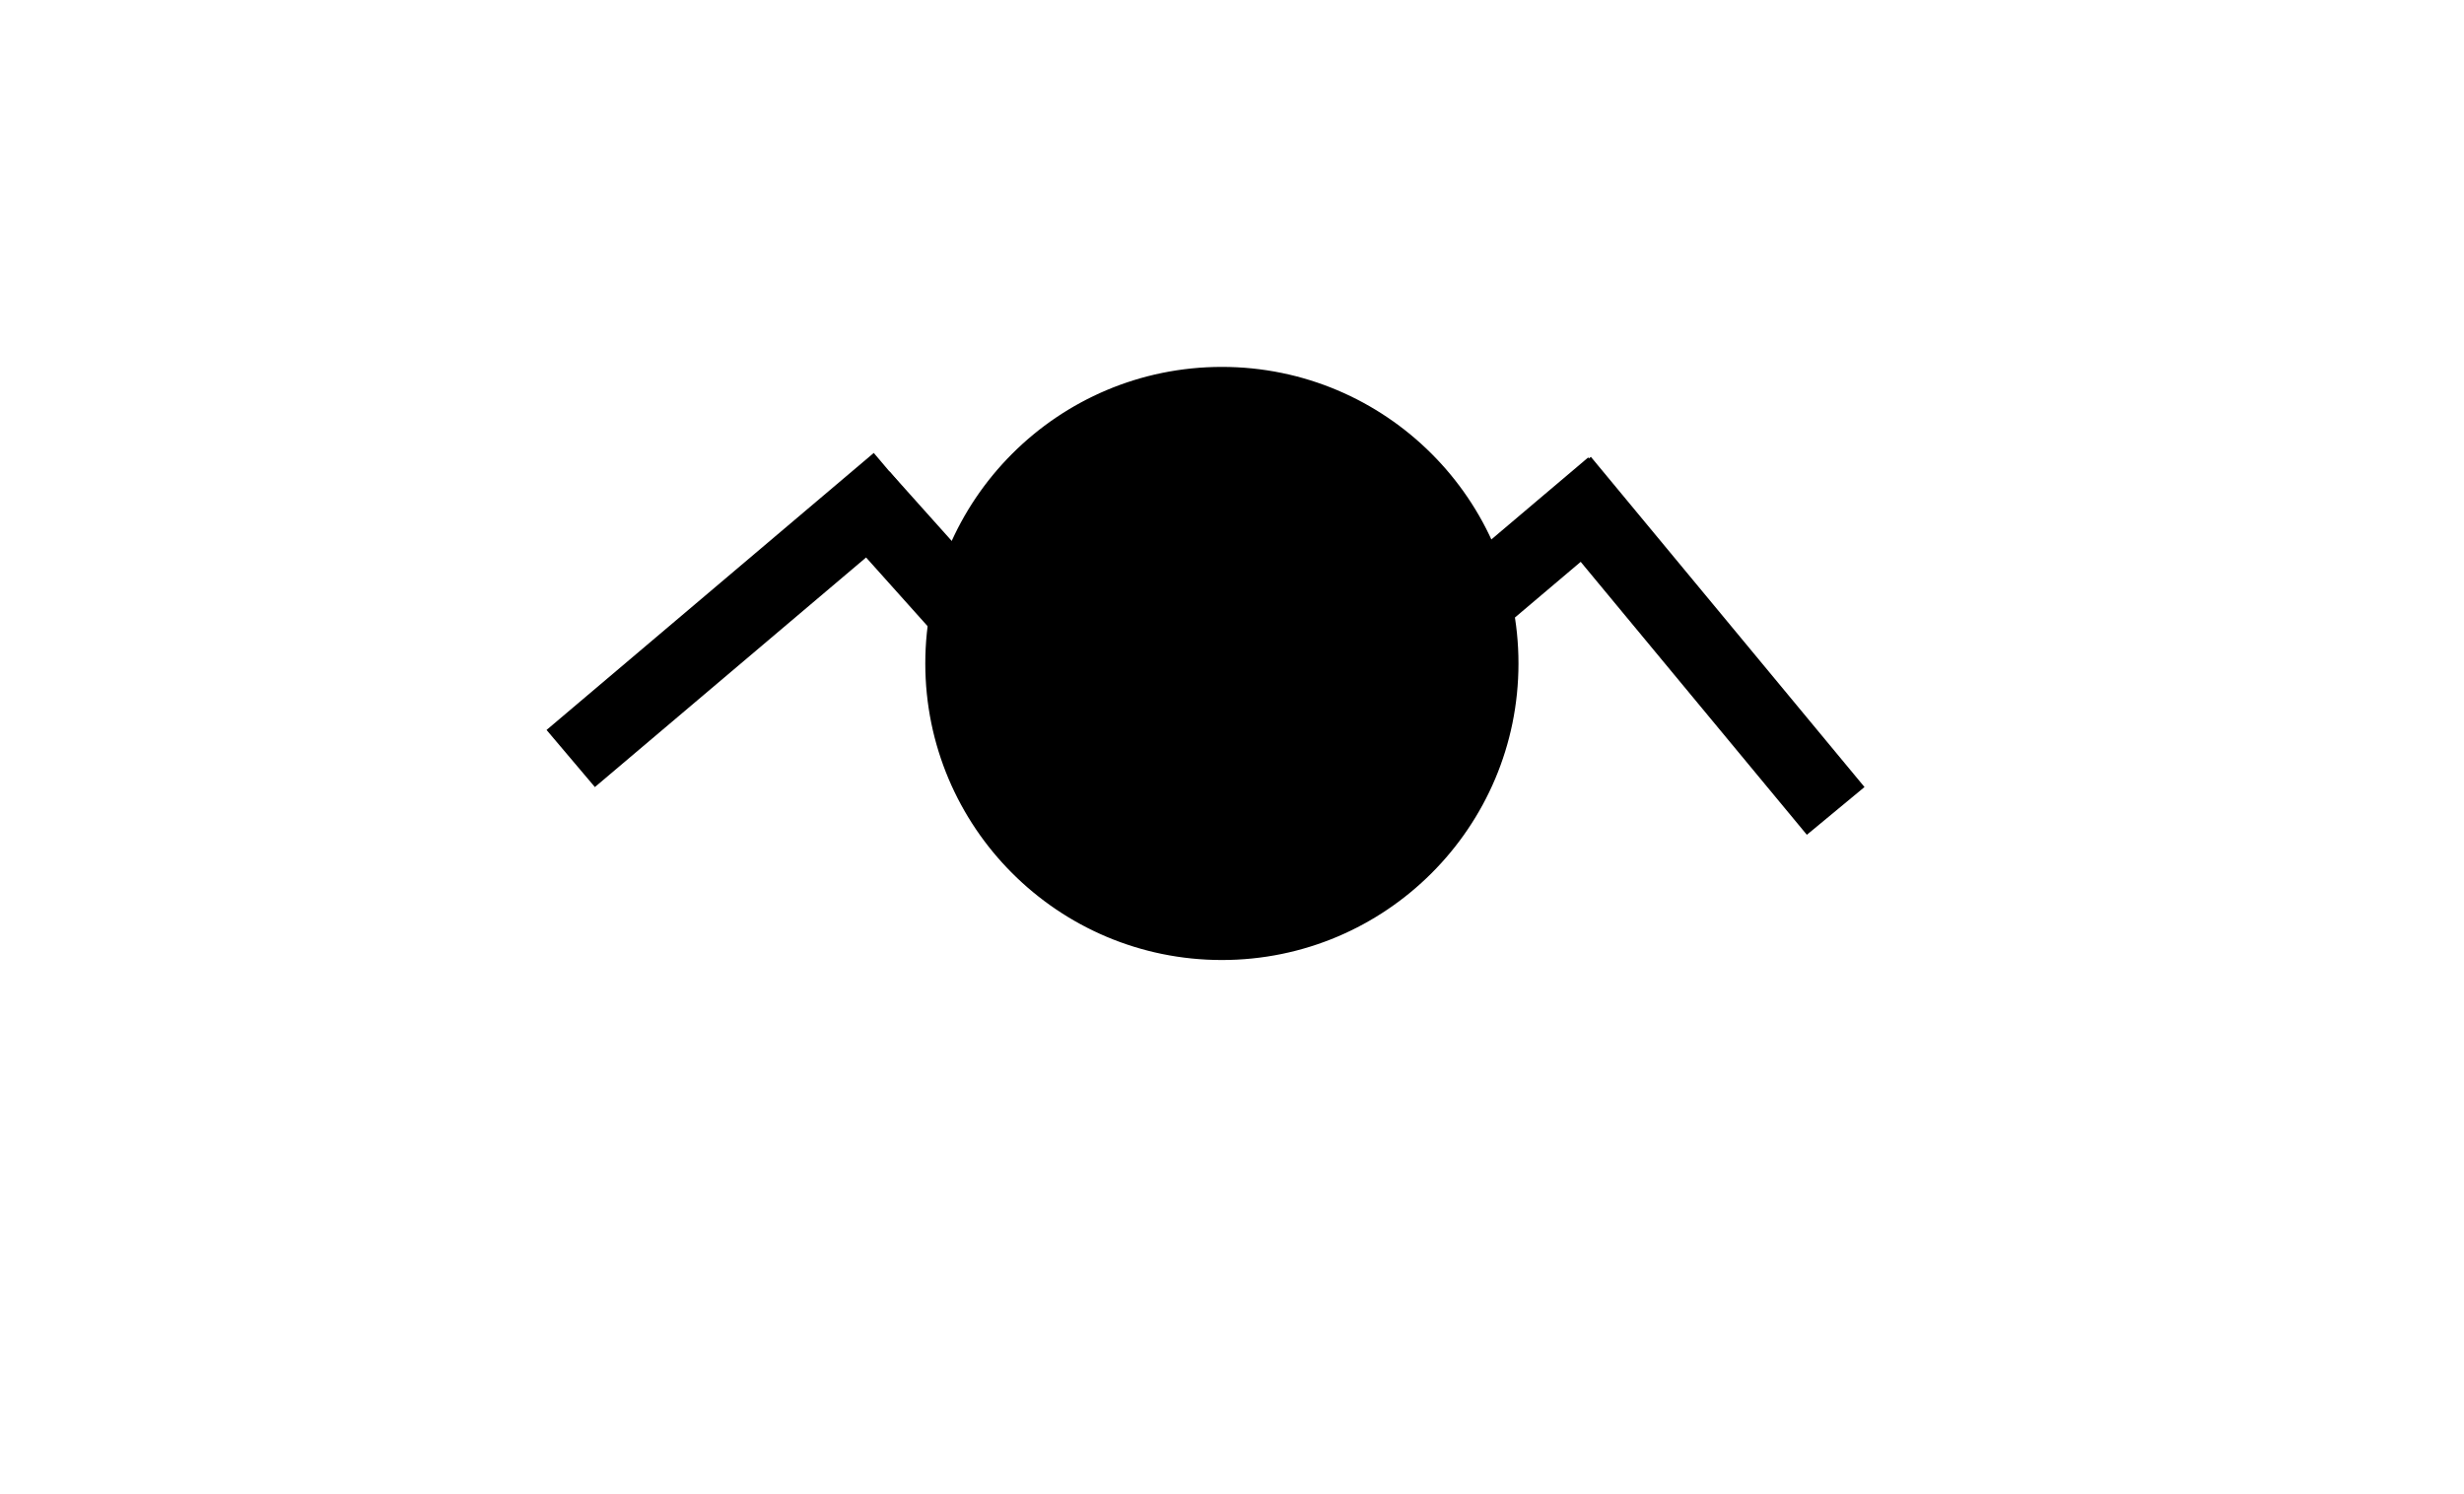 <svg xmlns="http://www.w3.org/2000/svg" xmlns:xlink="http://www.w3.org/1999/xlink" width="100%" height="100%" viewBox="0 0  1220 740" preserveAspectRatio="xMinYMin meet" ><rect id="svgEditorBackground" x="0" y="0" width="1220" height="740" style="fill: none; stroke: none;"/><circle id="e10_circle" cx="604.992" cy="328.535" style="fill:black;stroke:black;stroke-width:1px" r="146.35"/><rect x="280.709" y="478.372" style="fill:black;stroke:black;stroke-width:1px" id="e14_rectangle" width="36.06" height="211.35" transform="matrix(-0.646 -0.763 0.763 -0.646 464.681 914.483)"/><rect x="185.994" y="118.965" style="fill:black;stroke:black;stroke-width:1px" id="e16_rectangle" width="36.06" height="211.35" transform="matrix(-0.77 0.638 -0.638 -0.77 1141.58 362.603)"/><rect x="511.046" y="209.779" style="fill:black;stroke:black;stroke-width:1px" id="e15_rectangle" width="36.06" height="211.35" transform="matrix(-0.646 -0.763 0.763 -0.646 464.681 914.483)"/><rect x="448.244" y="-99.184" style="fill:black;stroke:black;stroke-width:1px" id="e17_rectangle" width="36.06" height="211.35" transform="matrix(-0.745 0.667 -0.667 -0.745 849.155 18.76)"/></svg>